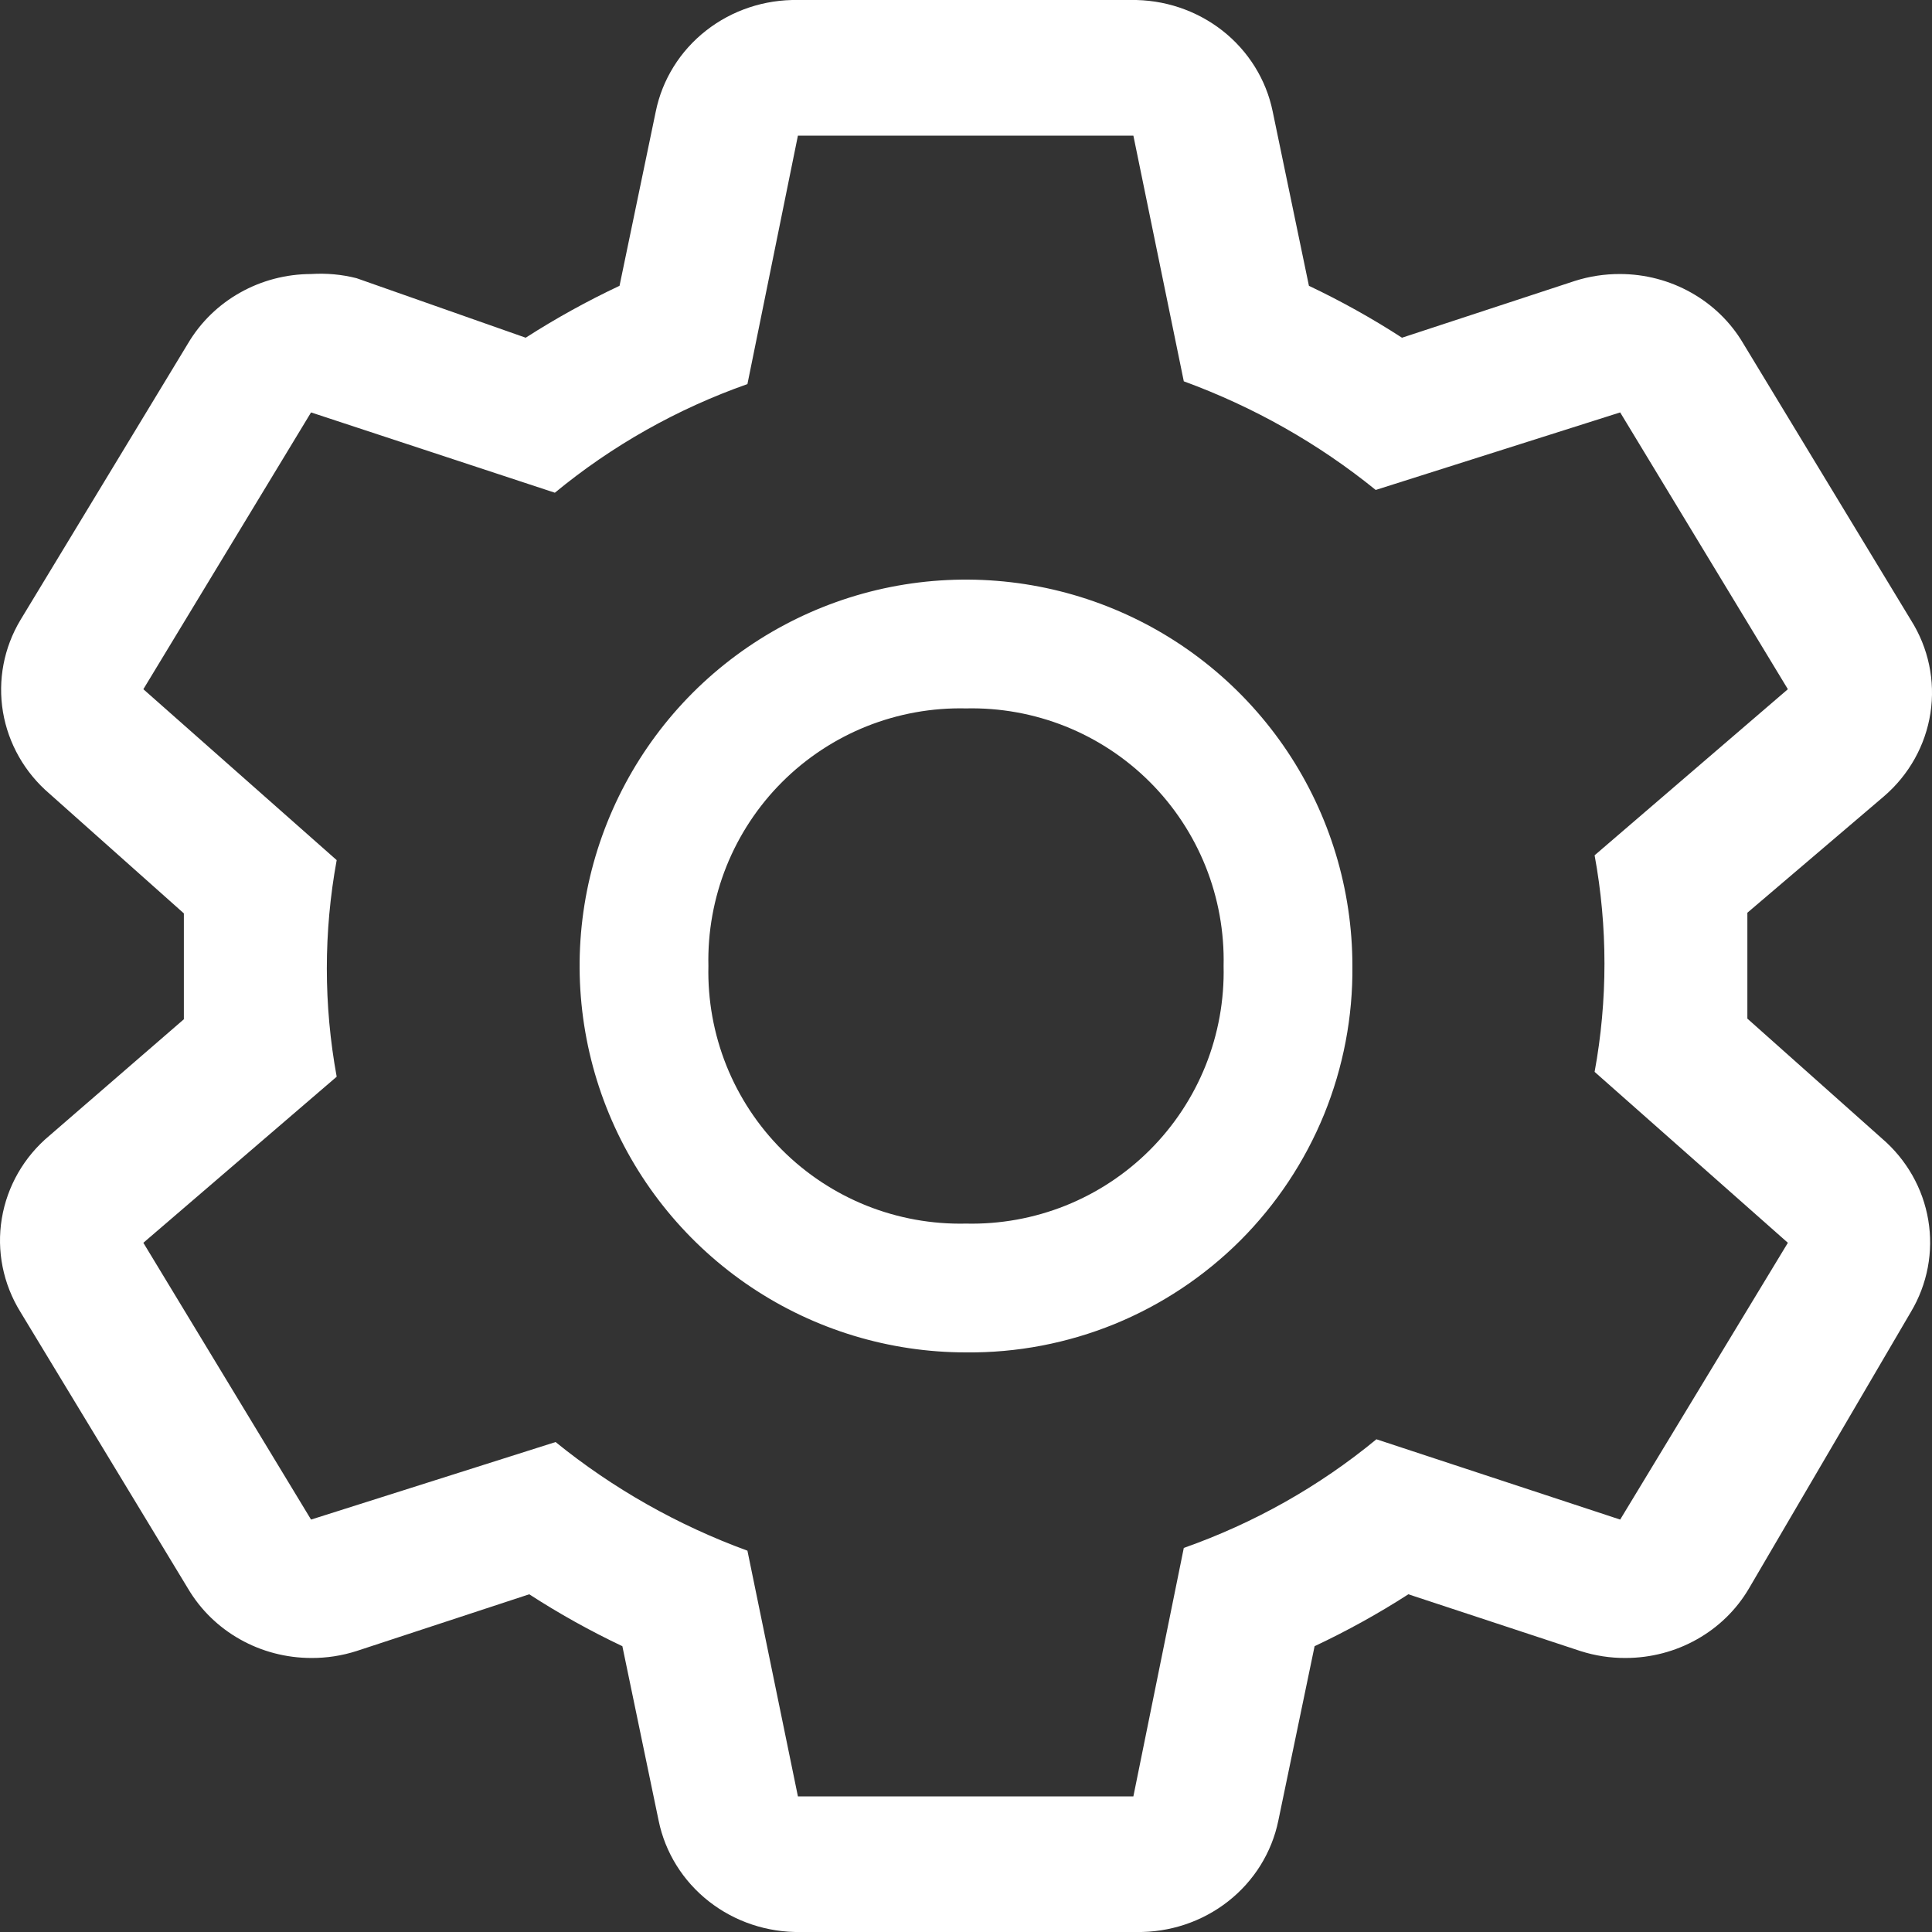 <svg width="30" height="30" viewBox="0 0 30 30" fill="none" xmlns="http://www.w3.org/2000/svg">
<rect x="0" y="0" width="30" height="30" fill="#333333" stroke="none"/>
<path d="M27.133 15.817V14.173L29.252 12.367C29.643 12.032 29.899 11.573 29.976 11.072C30.053 10.571 29.945 10.059 29.672 9.628L27.067 5.33C26.874 5.003 26.595 4.732 26.26 4.544C25.925 4.355 25.545 4.256 25.158 4.255C24.918 4.254 24.68 4.29 24.452 4.363L21.77 5.244C21.307 4.944 20.824 4.675 20.325 4.438L19.762 1.73C19.661 1.236 19.384 0.791 18.981 0.475C18.577 0.159 18.072 -0.009 17.555 0L12.39 0C11.872 -0.009 11.367 0.159 10.964 0.475C10.56 0.791 10.284 1.236 10.183 1.73L9.62 4.438C9.117 4.675 8.63 4.944 8.163 5.244L5.537 4.32C5.306 4.261 5.068 4.24 4.83 4.255C4.443 4.256 4.063 4.355 3.728 4.544C3.393 4.732 3.115 5.003 2.921 5.33L0.317 9.628C0.059 10.059 -0.036 10.563 0.046 11.055C0.129 11.547 0.384 11.996 0.769 12.325L2.855 14.183V15.827L0.769 17.633C0.373 17.963 0.111 18.42 0.028 18.922C-0.055 19.423 0.048 19.937 0.317 20.372L2.921 24.67C3.115 24.997 3.393 25.268 3.728 25.456C4.063 25.645 4.443 25.744 4.83 25.745C5.07 25.747 5.309 25.71 5.537 25.637L8.218 24.756C8.681 25.056 9.164 25.325 9.664 25.562L10.227 28.27C10.328 28.764 10.604 29.209 11.008 29.525C11.411 29.841 11.916 30.009 12.434 30H17.643C18.161 30.009 18.666 29.841 19.069 29.525C19.473 29.209 19.749 28.764 19.85 28.27L20.413 25.562C20.916 25.325 21.403 25.056 21.869 24.756L24.54 25.637C24.768 25.71 25.006 25.747 25.246 25.745C25.633 25.744 26.014 25.645 26.349 25.456C26.684 25.268 26.962 24.997 27.155 24.67L29.672 20.372C29.929 19.942 30.025 19.437 29.942 18.945C29.86 18.453 29.604 18.004 29.219 17.675L27.133 15.817ZM25.158 23.596L21.373 22.349C20.487 23.08 19.474 23.651 18.382 24.036L17.599 27.894H12.39L11.606 24.079C10.523 23.683 9.516 23.113 8.627 22.392L4.83 23.596L2.226 19.298L5.228 16.719C5.024 15.607 5.024 14.468 5.228 13.356L2.226 10.702L4.83 6.404L8.616 7.651C9.502 6.92 10.514 6.349 11.606 5.964L12.39 2.106H17.599L18.382 5.921C19.465 6.317 20.473 6.887 21.362 7.608L25.158 6.404L27.762 10.702L24.761 13.281C24.965 14.393 24.965 15.532 24.761 16.644L27.762 19.298L25.158 23.596Z" fill="white"/>
<path d="M15 21C13.813 21 12.653 20.648 11.667 19.989C10.68 19.329 9.911 18.392 9.457 17.296C9.003 16.2 8.884 14.993 9.115 13.829C9.347 12.666 9.918 11.597 10.757 10.757C11.597 9.918 12.666 9.347 13.829 9.115C14.993 8.884 16.2 9.003 17.296 9.457C18.392 9.911 19.329 10.68 19.989 11.667C20.648 12.653 21 13.813 21 15C21.008 15.79 20.858 16.574 20.56 17.306C20.261 18.037 19.819 18.702 19.261 19.261C18.702 19.819 18.037 20.261 17.306 20.56C16.574 20.858 15.79 21.008 15 21V21ZM15 11C14.471 10.988 13.946 11.083 13.455 11.279C12.964 11.476 12.518 11.77 12.144 12.144C11.77 12.518 11.476 12.964 11.279 13.455C11.083 13.946 10.988 14.471 11 15C10.988 15.529 11.083 16.054 11.279 16.545C11.476 17.036 11.77 17.482 12.144 17.856C12.518 18.23 12.964 18.524 13.455 18.721C13.946 18.917 14.471 19.012 15 19C15.529 19.012 16.054 18.917 16.545 18.721C17.036 18.524 17.482 18.23 17.856 17.856C18.23 17.482 18.524 17.036 18.721 16.545C18.917 16.054 19.012 15.529 19 15C19.012 14.471 18.917 13.946 18.721 13.455C18.524 12.964 18.23 12.518 17.856 12.144C17.482 11.77 17.036 11.476 16.545 11.279C16.054 11.083 15.529 10.988 15 11Z" fill="white"/>
</svg>
